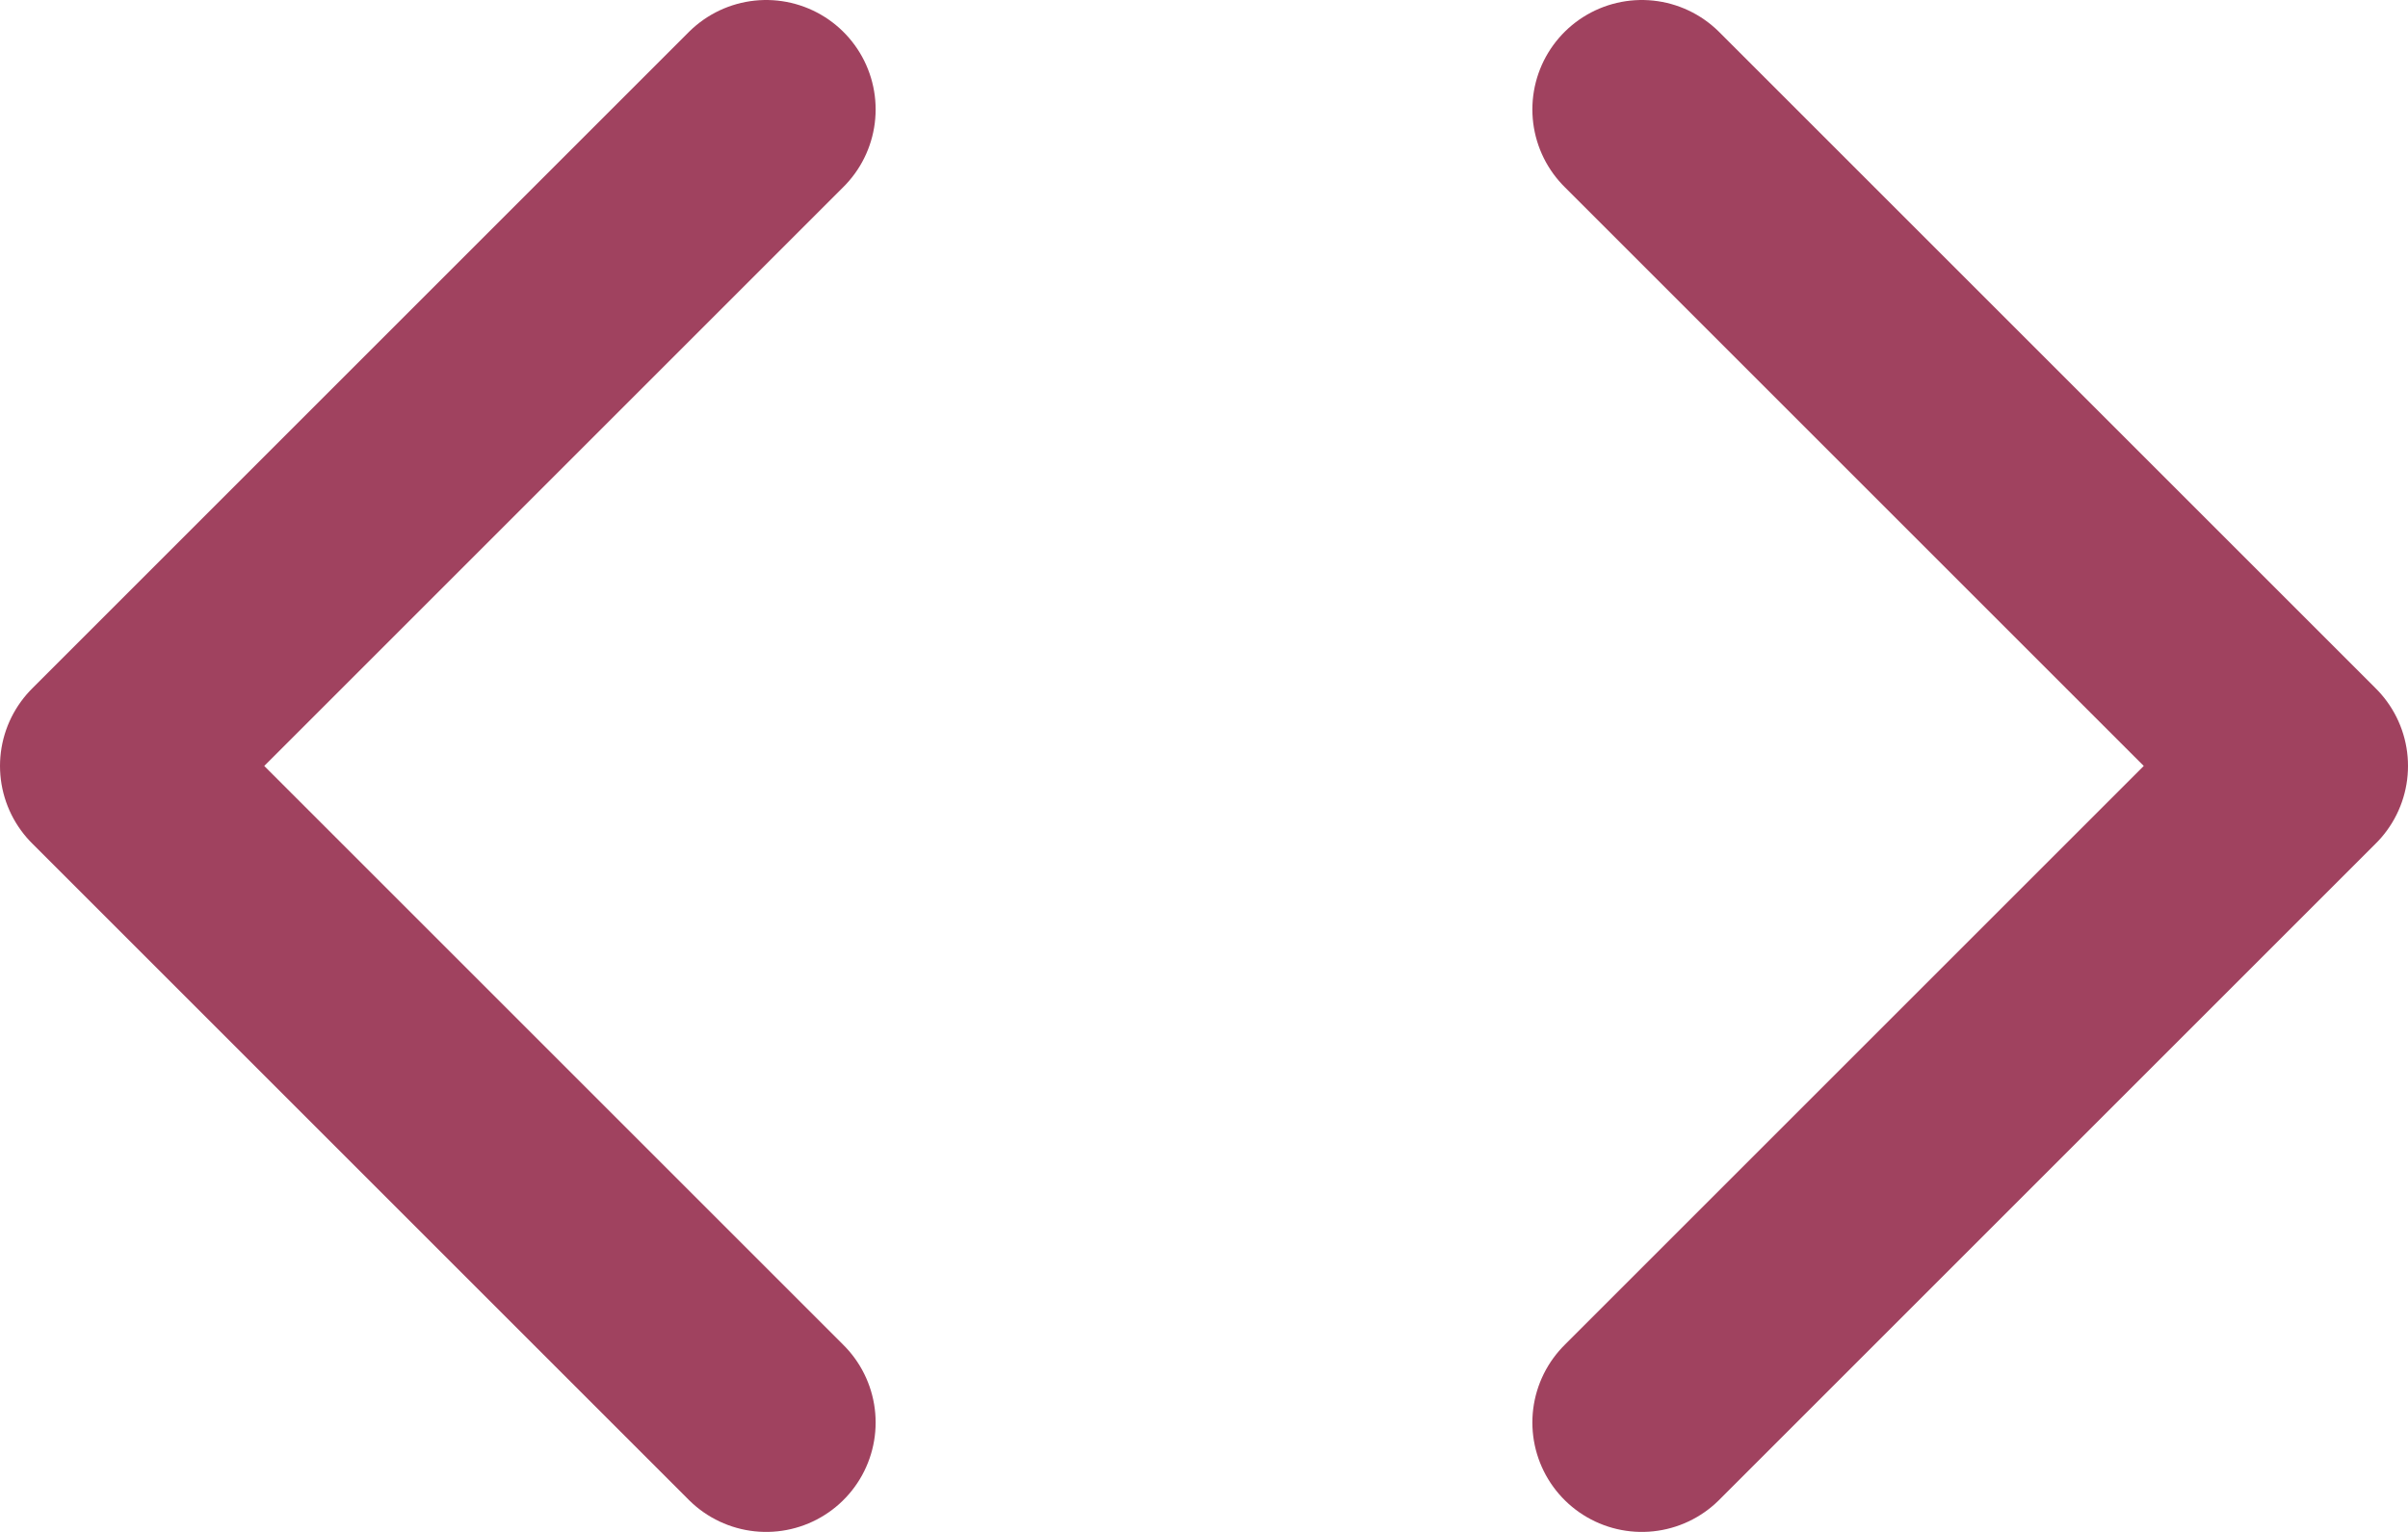 <svg width="22" height="14" viewBox="0 0 22 14" fill="none" xmlns="http://www.w3.org/2000/svg">
<path d="M7 1L1 7L7 13" stroke="#A0425F" stroke-width="2" stroke-linecap="round" stroke-linejoin="round"/>
<path d="M15 13L21 7L15 1" stroke="#A0425F" stroke-width="2" stroke-linecap="round" stroke-linejoin="round"/>
</svg>

